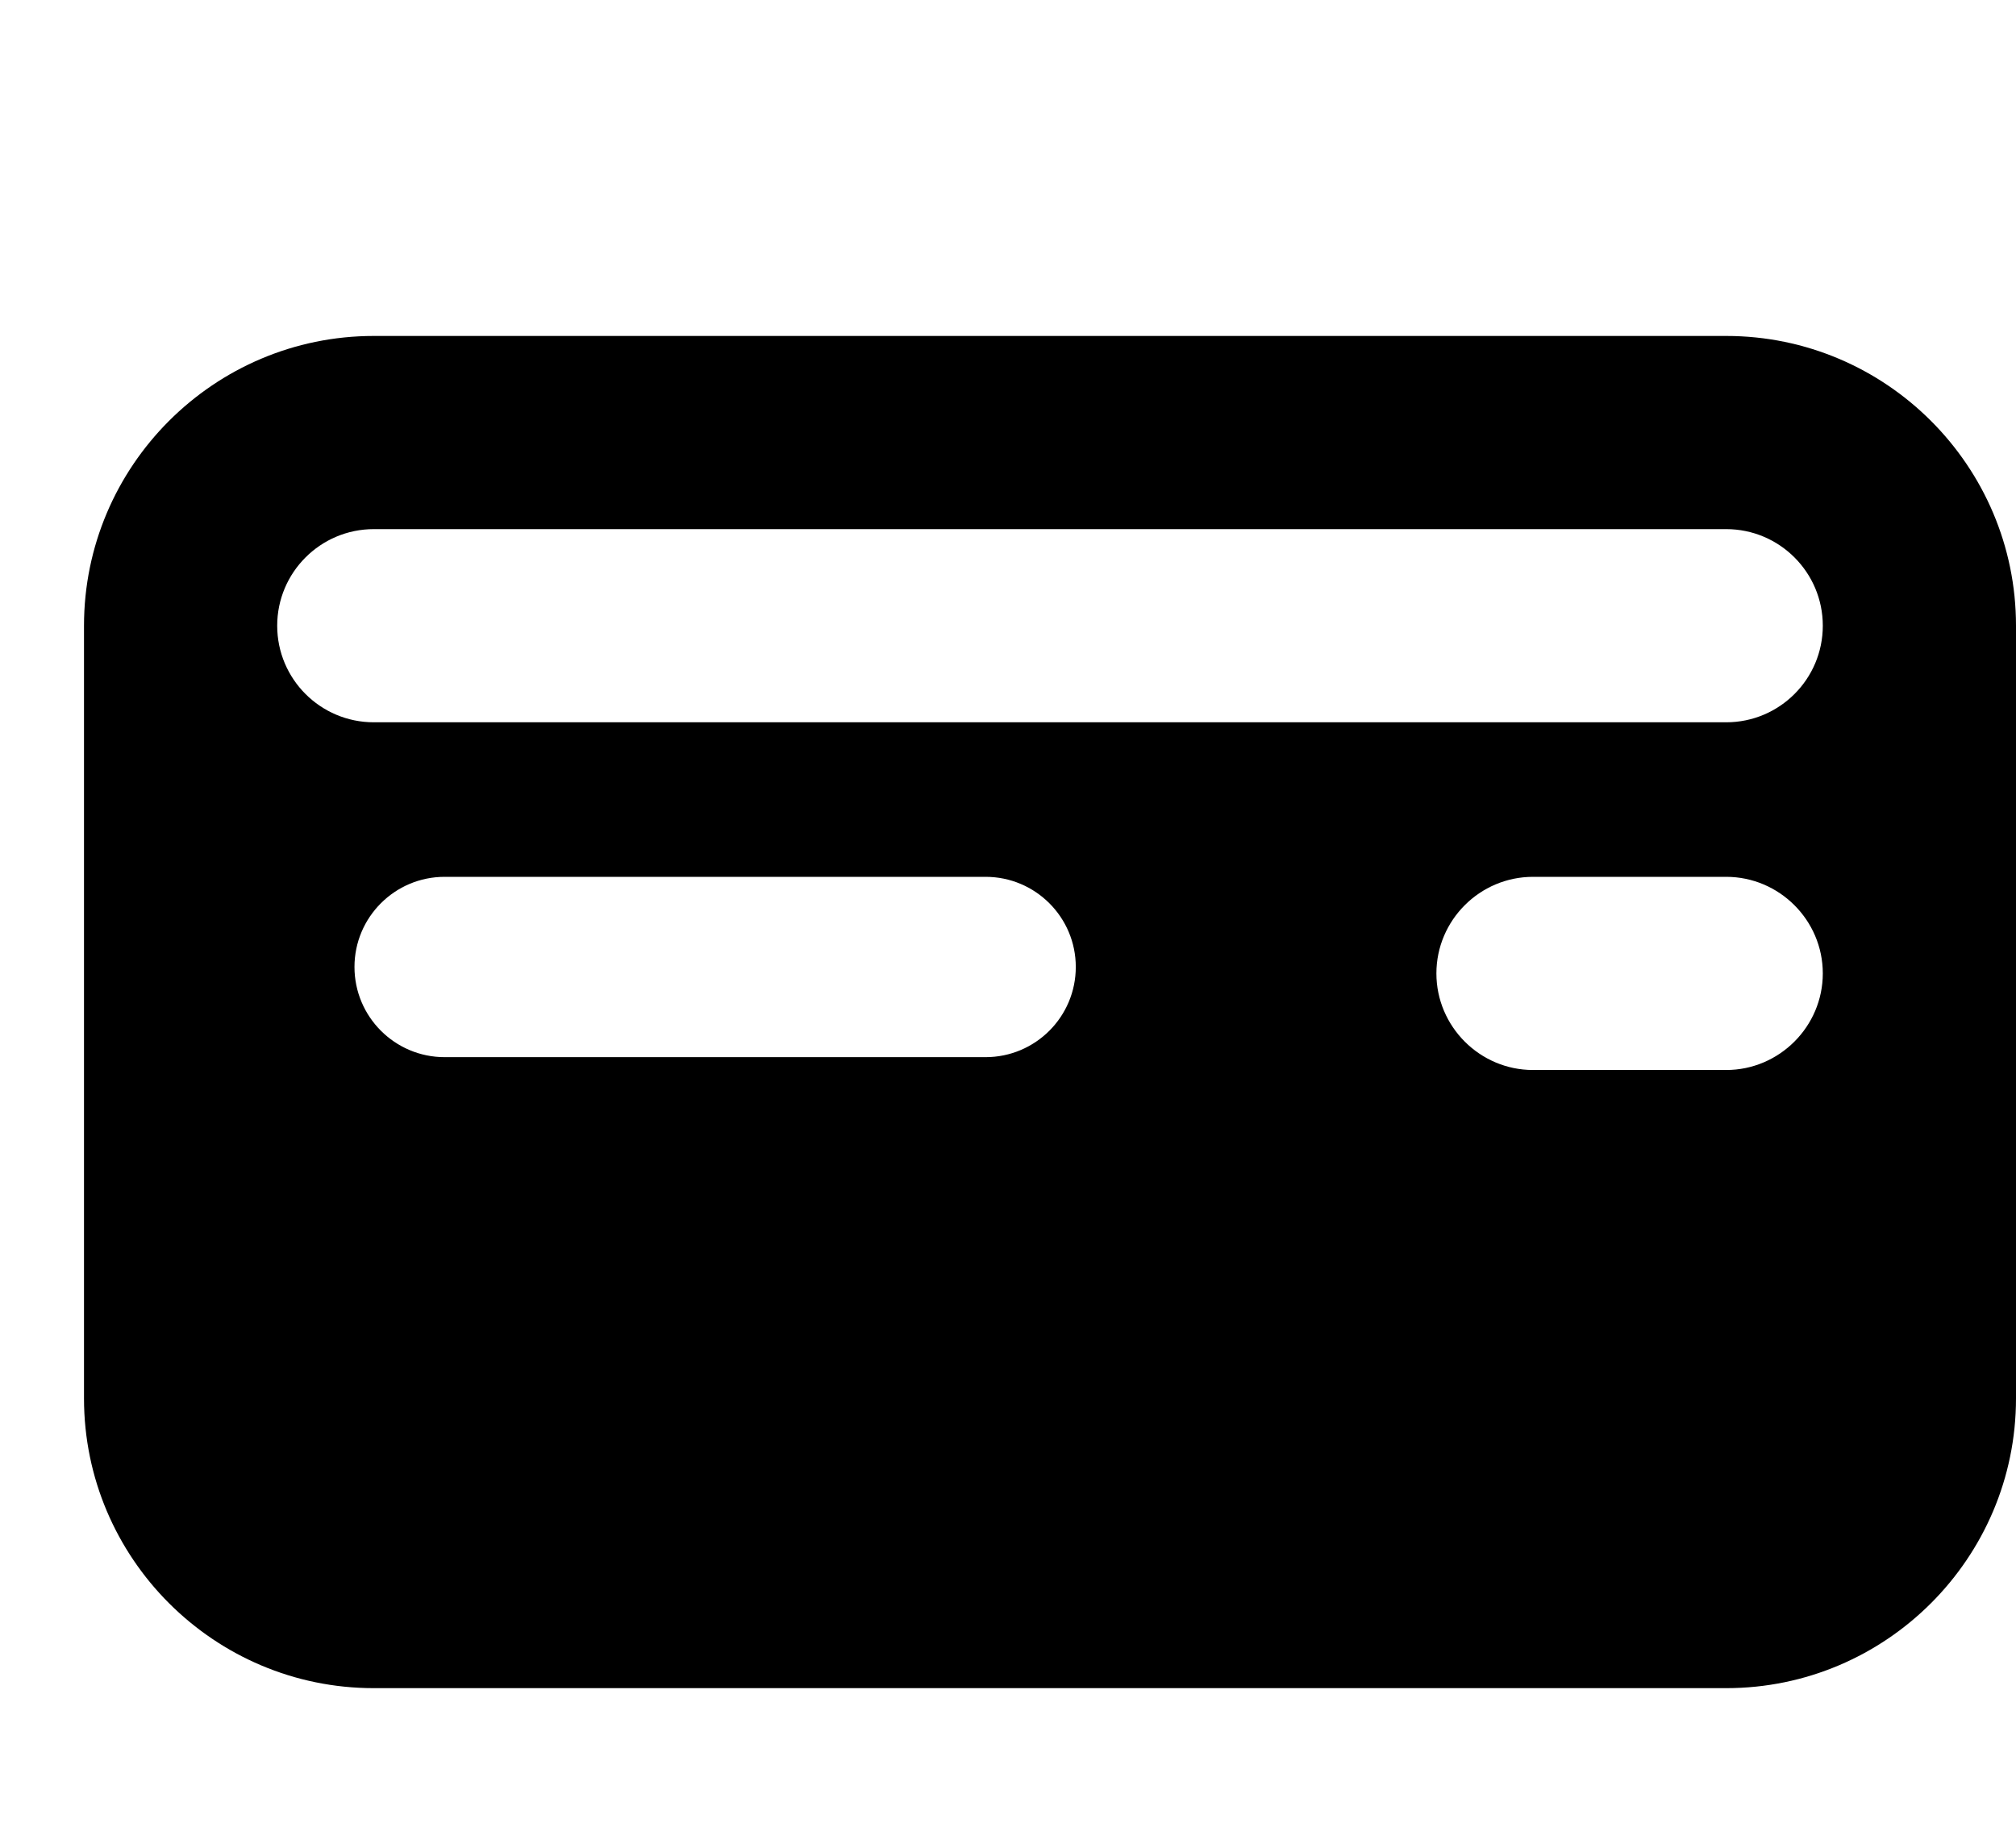 <svg width="24" height="22" viewBox="0 0 24 22" fill="none" xmlns="http://www.w3.org/2000/svg">
<path fill-rule="evenodd" clip-rule="evenodd" d="M4.45 4H20.55C22.452 4 24 5.548 24 7.45V16.65C24 18.552 22.452 20.1 20.55 20.1H4.45C2.548 20.1 1 18.552 1 16.65V7.45C1 5.548 2.548 4 4.45 4ZM20.55 8.6C21.185 8.6 21.7 8.085 21.7 7.45C21.7 6.816 21.185 6.3 20.55 6.3H4.45C3.815 6.3 3.3 6.816 3.3 7.45C3.3 8.085 3.815 8.6 4.45 8.6H20.55ZM18.25 12.74H20.55C21.182 12.74 21.7 12.222 21.7 11.59C21.7 10.957 21.182 10.44 20.55 10.44H18.25C17.617 10.44 17.1 10.957 17.1 11.59C17.1 12.222 17.617 12.74 18.25 12.74ZM4.22 11.513C4.22 10.921 4.701 10.44 5.293 10.44H11.733C12.326 10.44 12.807 10.921 12.807 11.513C12.807 12.106 12.326 12.587 11.733 12.587H5.293C4.701 12.587 4.22 12.106 4.22 11.513Z" fill="currentColor"/>
</svg>
